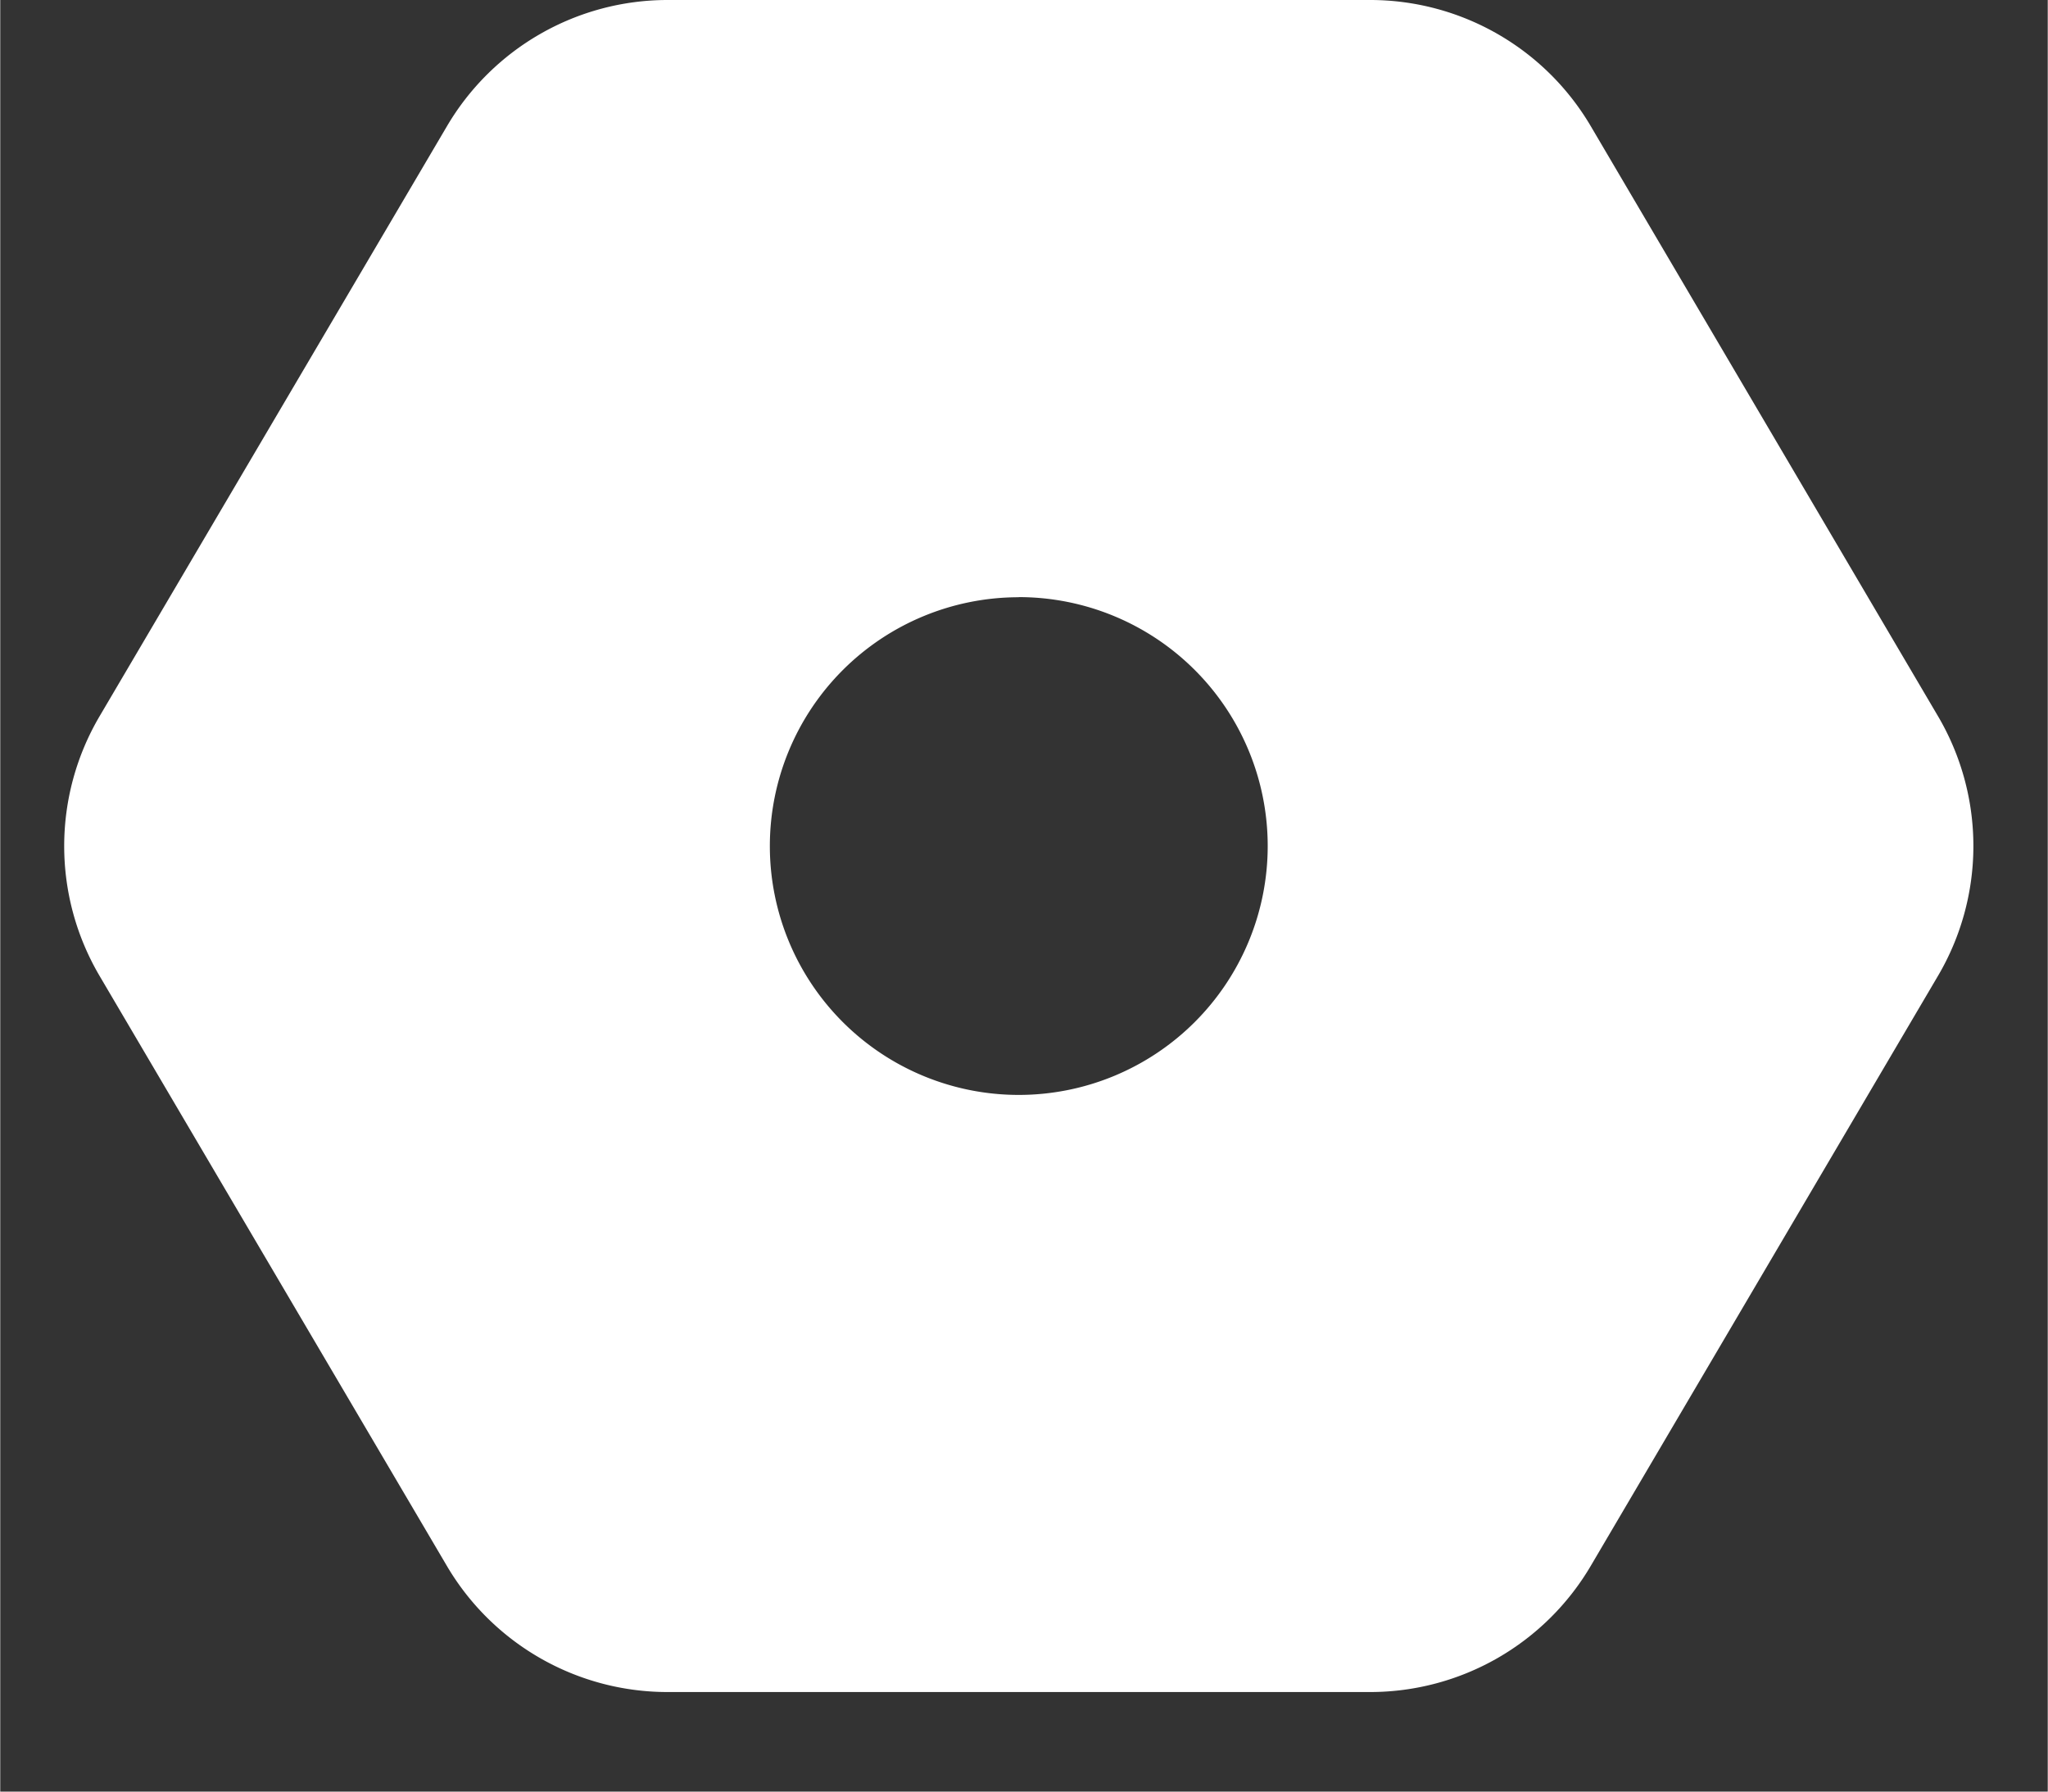 <?xml version="1.0" standalone="no"?><!DOCTYPE svg PUBLIC "-//W3C//DTD SVG 1.1//EN" "http://www.w3.org/Graphics/SVG/1.1/DTD/svg11.dtd"><svg class="icon" width="20px" height="17.50px" viewBox="0 0 1170 1024" version="1.1" xmlns="http://www.w3.org/2000/svg"><rect x="0" y="0" width="1170" height="1024" fill="#333333" stroke="none"/><path fill="#ffffff" d="M782.775 0a146.286 146.286 0 0 1 126.098 72.119l198.437 337.262a146.286 146.286 0 0 1 0 148.334l-198.437 337.262a146.286 146.286 0 0 1-126.098 72.119h-401.554a146.286 146.286 0 0 1-126.025-72.119L56.759 557.787a146.286 146.286 0 0 1 0-148.407L255.269 72.119A146.286 146.286 0 0 1 381.221 0zM581.998 341.358a142.19 142.19 0 1 0 0 284.453 142.19 142.19 0 0 0 0-284.526z" /></svg>